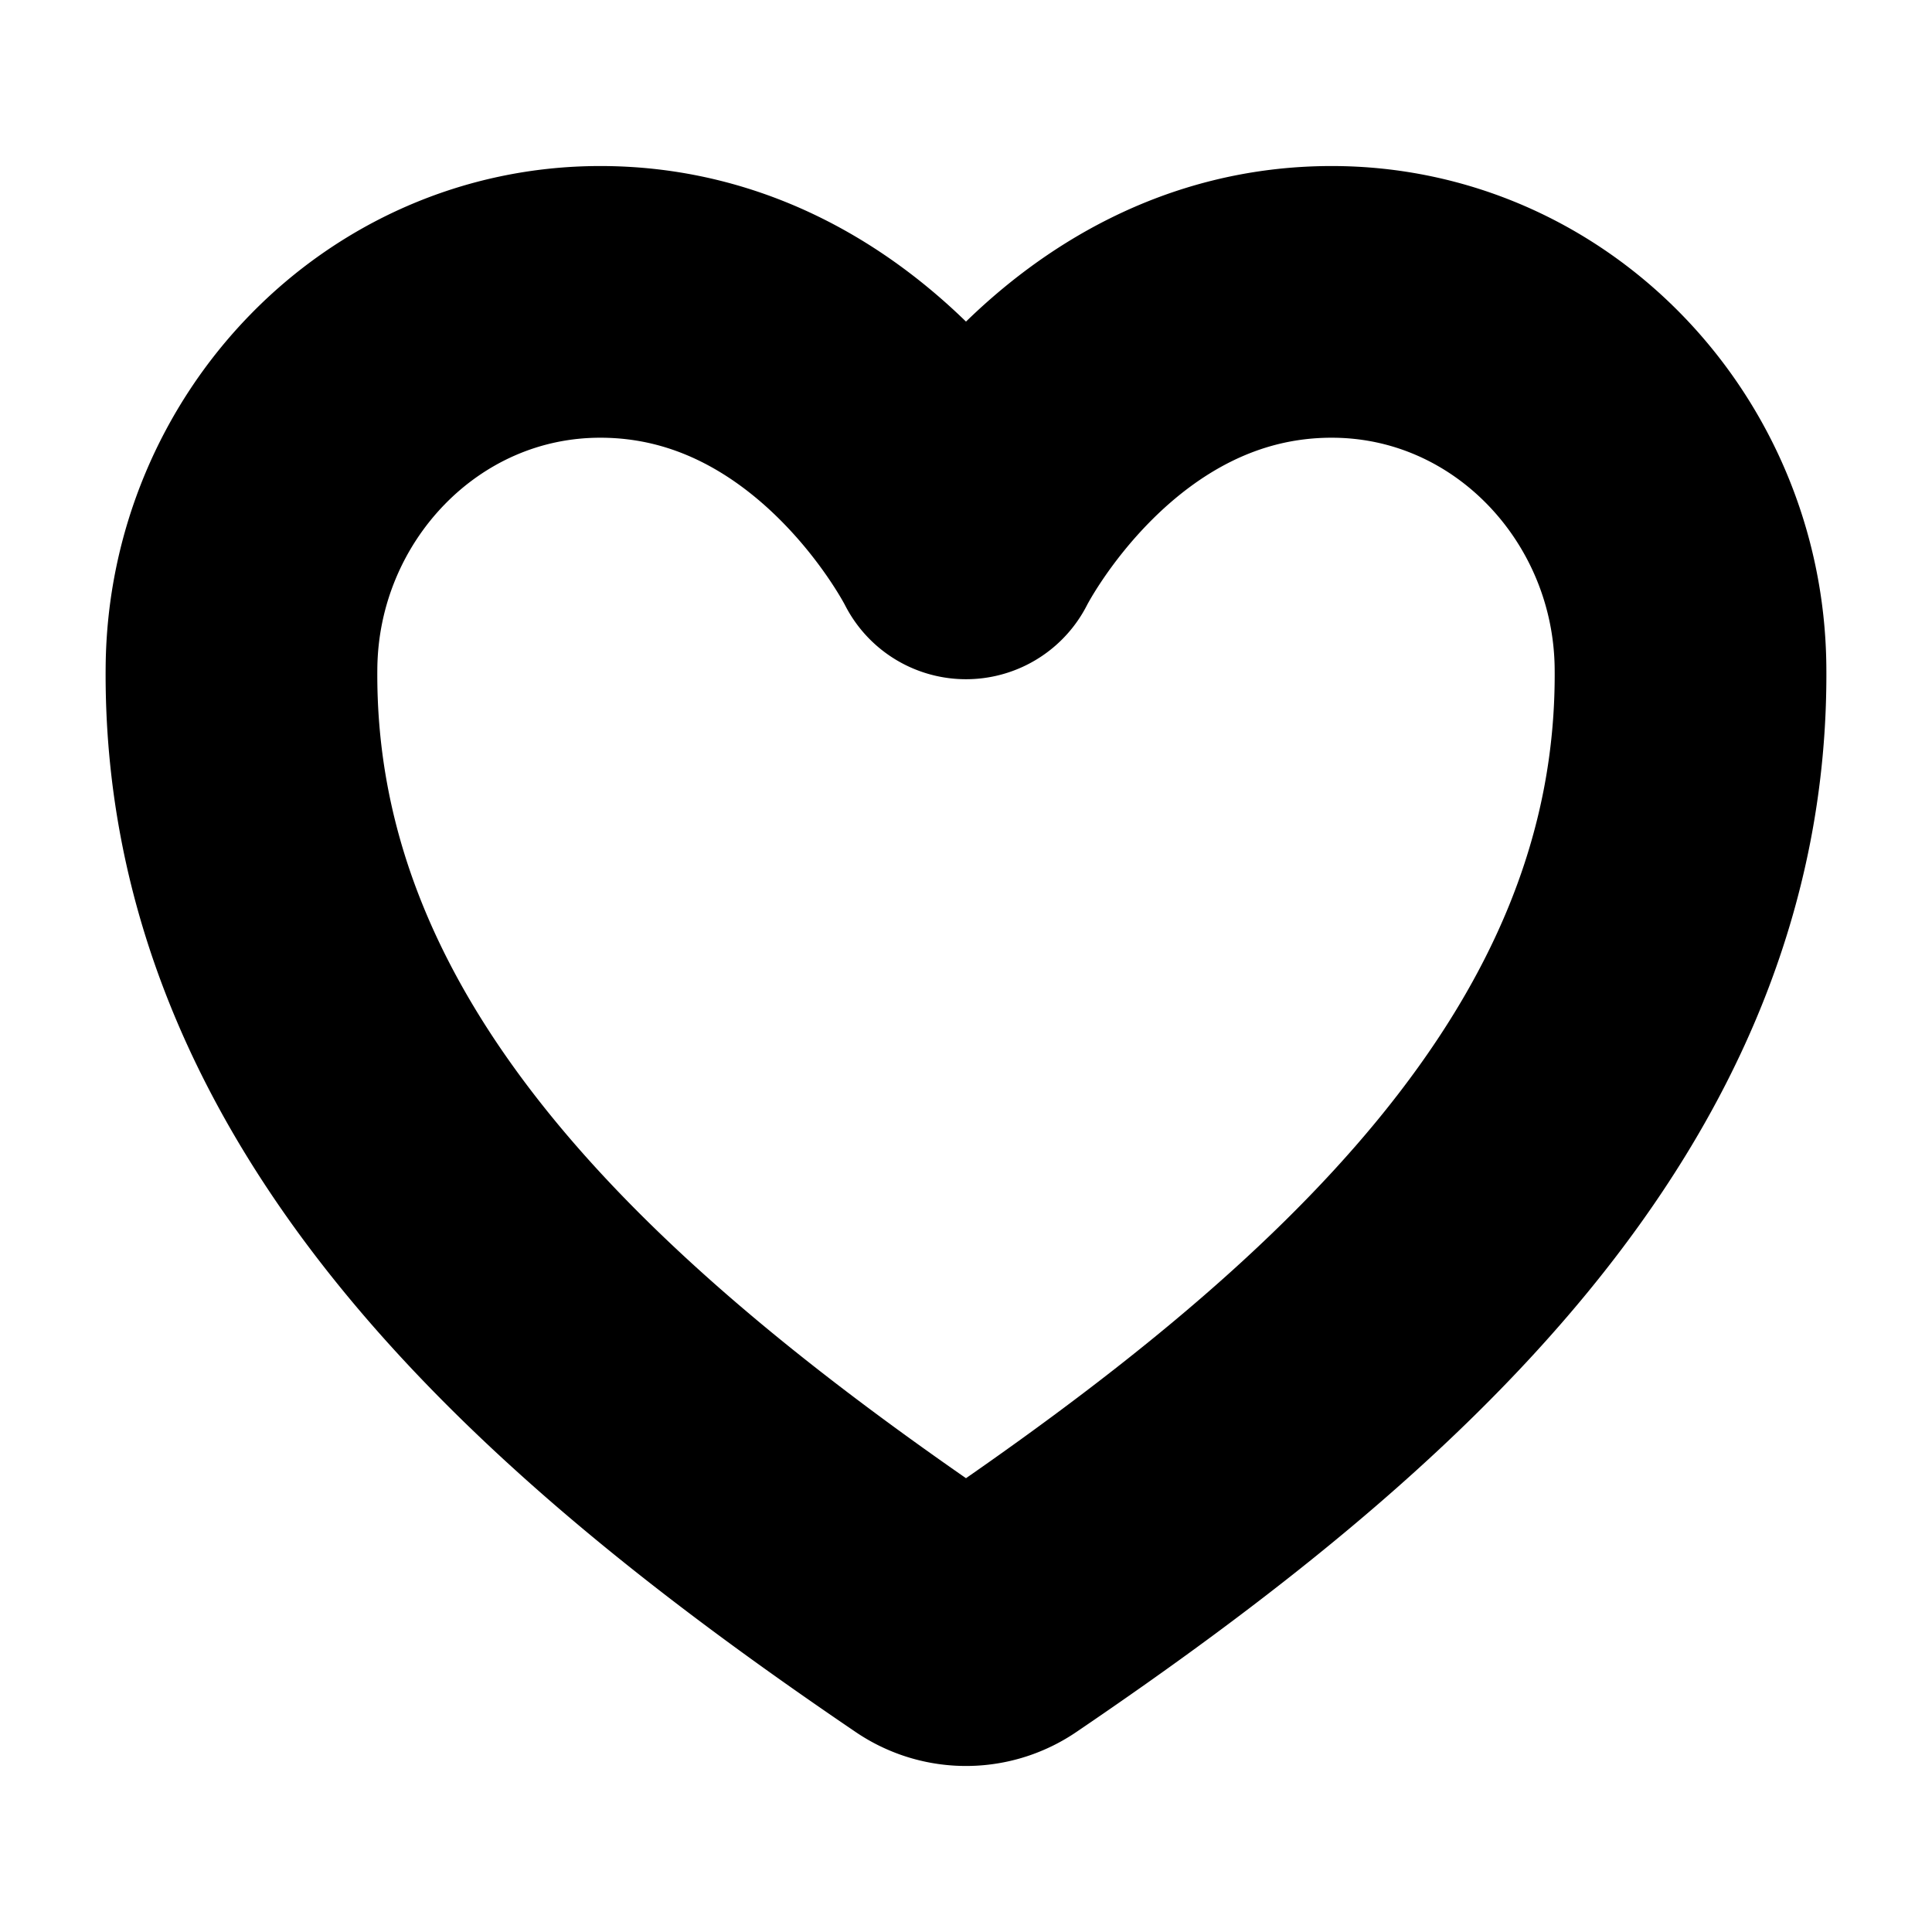 <svg xmlns="http://www.w3.org/2000/svg" class="ionicon" viewBox="0 0 512 512">
  <path
    d="M352.92 80C288 80 256 144 256 144s-32-64-96.92-64c-52.76 0-94.54 44.14-95.08 96.81-1.1 109.33 86.73 187.08 183 252.42a16 16 0 0018 0c96.26-65.34 184.09-143.09 183-252.42-.54-52.67-42.32-96.81-95.08-96.81z"
    fill="none" stroke="currentColor" stroke-linecap="round" stroke-linejoin="round"
    stroke-width="72" />
</svg>